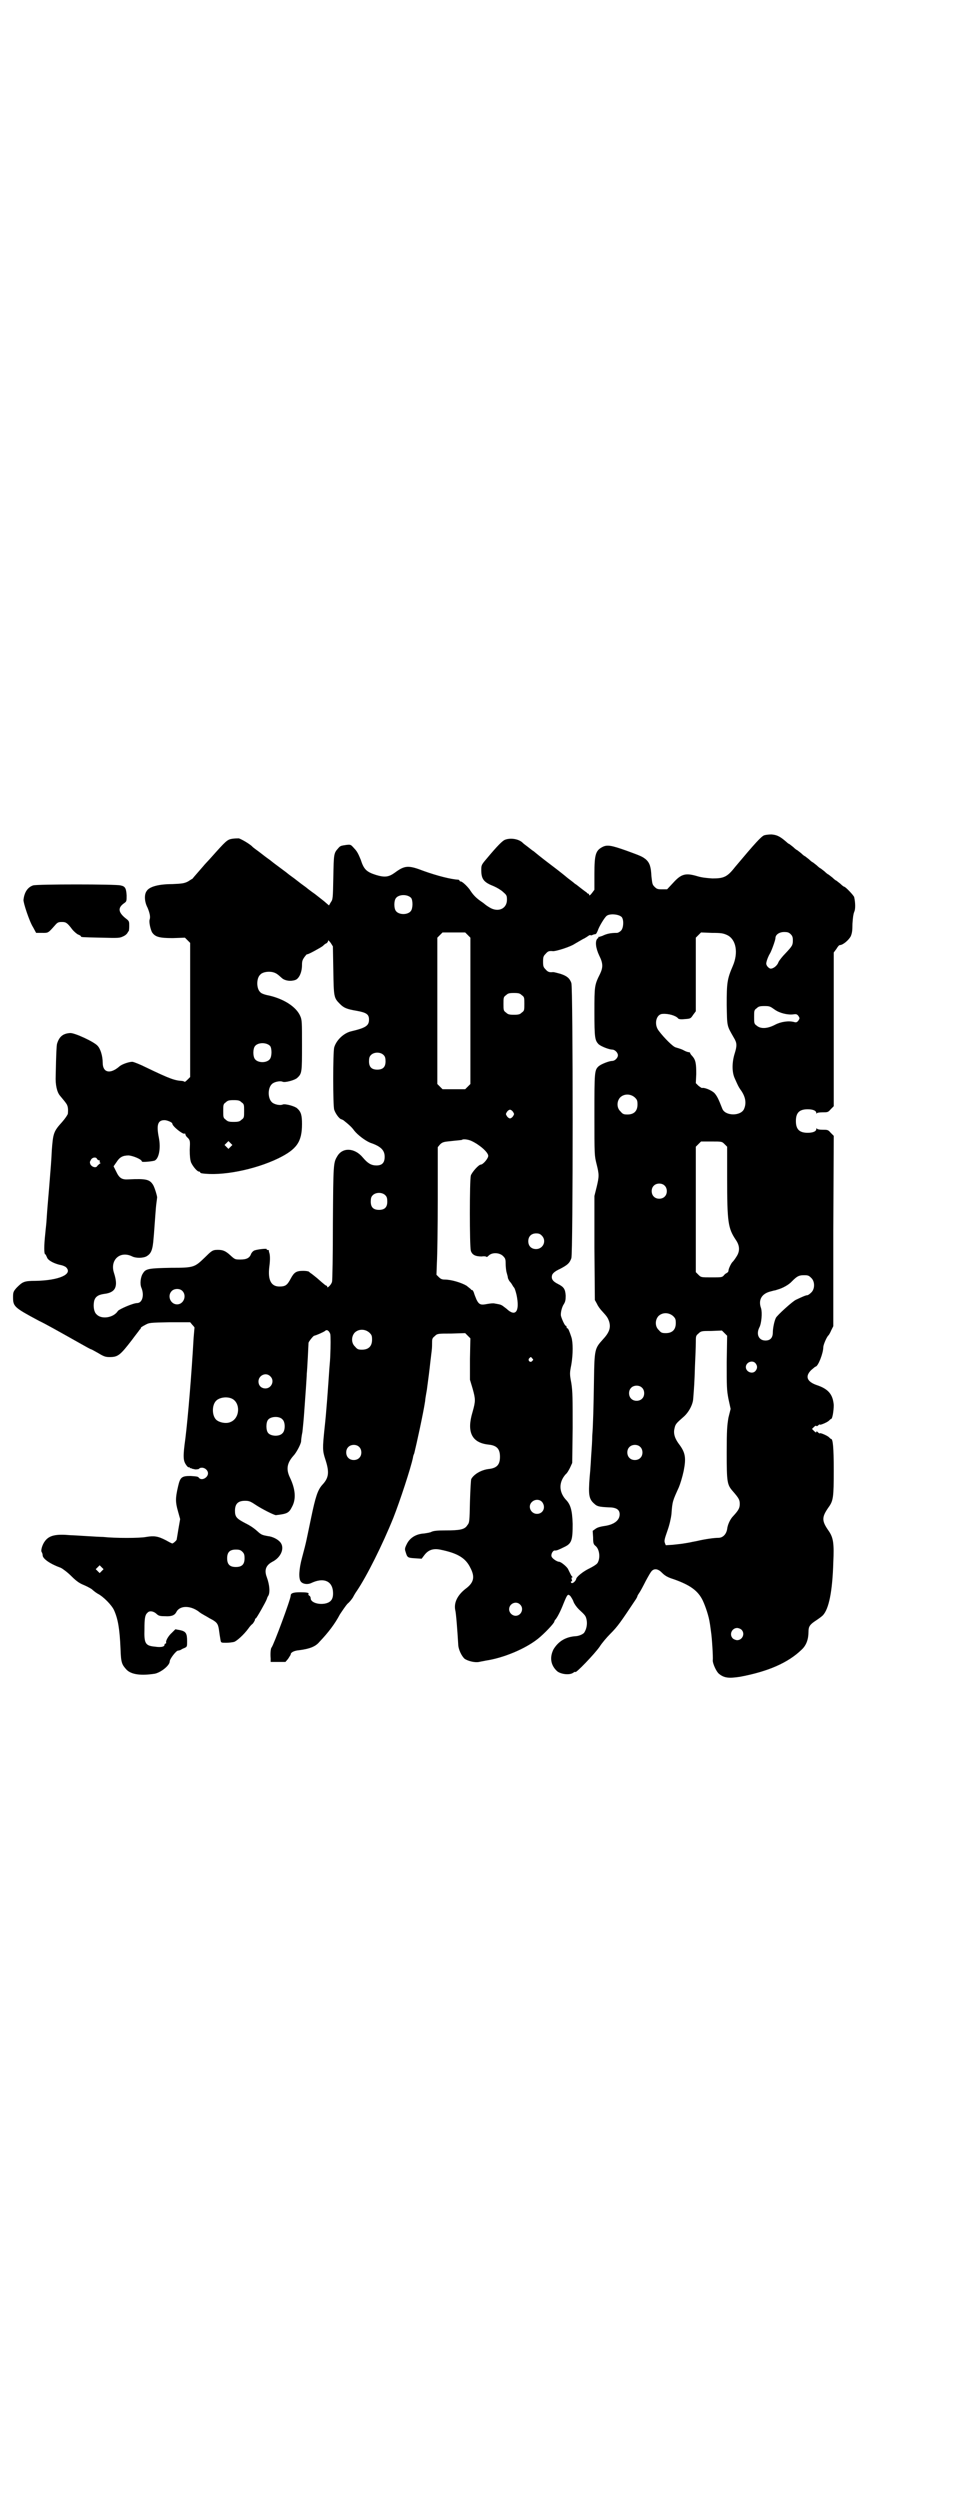 <?xml version="1.0" standalone="no"?>
<!DOCTYPE svg PUBLIC "-//W3C//DTD SVG 20010904//EN"
 "http://www.w3.org/TR/2001/REC-SVG-20010904/DTD/svg10.dtd">
<svg version="1.0" xmlns="http://www.w3.org/2000/svg"
 width="1118pt" height="2870pt" viewBox="0 0 1118 2870"
 preserveAspectRatio="xMidYMid meet">
<g transform="translate(0,2870) scale(0.5,-0.5)"
fill="#000000" stroke="none">
<path d="M1756 3822 c-7 -3 -20 -17 -67 -73 -18 -23 -26 -26 -52 -26 -14 1
-24 2 -34 5 -27 8 -37 6 -56 -15 l-14 -15 -12 0 c-10 0 -12 1 -17 6 -5 5 -5 7
-7 24 -1 22 -4 31 -13 39 -8 6 -9 7 -45 20 -34 12 -44 14 -55 8 -15 -8 -18
-17 -18 -61 l0 -37 -6 -8 c-4 -5 -6 -6 -6 -4 0 1 -1 3 -2 3 -1 0 -3 1 -4 3 -2
1 -7 5 -11 8 -8 6 -11 9 -16 12 -1 1 -6 5 -10 8 -4 3 -8 6 -9 7 -1 1 -17 14
-37 29 -20 15 -37 29 -38 30 -5 3 -8 6 -16 12 -4 3 -8 6 -9 7 -8 9 -27 13 -41
8 -6 -2 -18 -14 -43 -44 -12 -14 -12 -15 -12 -26 0 -21 6 -28 29 -37 7 -3 17
-9 21 -13 8 -7 9 -8 9 -18 0 -21 -21 -30 -41 -17 -5 3 -9 6 -10 7 -1 1 -5 4
-11 8 -11 8 -17 15 -24 26 -7 9 -17 18 -20 18 -2 0 -3 1 -3 2 0 1 -1 1 -2 2
-18 1 -49 9 -80 20 -36 14 -44 13 -67 -4 -14 -10 -23 -11 -43 -5 -22 7 -28 13
-35 35 -5 12 -8 19 -15 26 -8 9 -8 9 -18 8 -13 -2 -14 -2 -19 -8 -10 -11 -10
-13 -11 -66 -1 -50 -1 -51 -6 -58 l-4 -7 -7 6 c-3 3 -15 12 -25 20 -10 7 -19
14 -20 15 -1 1 -10 7 -20 15 -10 8 -19 14 -20 15 -1 1 -10 8 -21 16 -11 8 -20
15 -21 16 -1 1 -10 7 -20 15 -10 8 -21 15 -23 18 -8 7 -24 16 -30 18 -3 0 -10
0 -16 -1 -11 -2 -14 -5 -47 -42 -7 -8 -16 -17 -19 -21 -5 -6 -22 -25 -25 -29
-1 0 -5 -3 -10 -6 -8 -4 -12 -5 -36 -6 -32 0 -53 -6 -59 -16 -6 -8 -5 -25 2
-38 5 -12 7 -21 5 -27 -2 -5 1 -20 5 -29 7 -11 16 -14 48 -14 l28 1 6 -6 6 -6
0 -154 0 -154 -6 -6 c-4 -4 -7 -6 -7 -5 0 1 -2 1 -5 2 -17 1 -27 4 -83 31 -14
7 -29 13 -32 13 -8 0 -25 -6 -30 -11 -21 -18 -38 -14 -38 9 0 15 -5 32 -12 39
-8 9 -53 30 -63 29 -16 -1 -25 -8 -30 -25 -1 -4 -2 -22 -3 -73 -1 -21 3 -38
10 -46 9 -11 11 -13 15 -19 3 -5 4 -11 3 -22 0 -2 -6 -11 -13 -19 -20 -22 -21
-26 -24 -66 -1 -23 -2 -34 -6 -84 -3 -36 -4 -45 -6 -75 0 -5 -2 -20 -3 -32 -3
-27 -3 -47 0 -47 1 0 2 -3 4 -7 2 -7 17 -15 33 -18 4 -1 9 -3 11 -5 16 -16
-17 -30 -70 -31 -27 0 -30 -2 -44 -16 -7 -8 -8 -10 -8 -21 0 -22 2 -24 60 -55
13 -6 45 -24 93 -51 14 -8 25 -14 26 -14 1 0 8 -4 17 -9 13 -8 17 -9 26 -9 19
0 24 4 51 39 8 11 17 22 18 24 2 1 3 4 3 5 0 0 4 3 10 6 9 5 10 5 56 6 l47 0
5 -6 c3 -3 5 -6 5 -6 0 -1 -1 -11 -2 -23 -5 -88 -13 -183 -19 -232 -6 -43 -5
-51 2 -61 2 -3 5 -6 6 -5 1 1 2 0 2 -1 0 -1 1 -2 2 -1 1 1 2 0 2 -1 0 0 4 -1
9 -2 5 0 9 1 9 2 0 1 3 2 6 2 7 0 14 -6 14 -13 0 -10 -15 -18 -21 -10 -2 3 -6
3 -19 4 -21 0 -24 -3 -29 -25 -6 -26 -6 -35 0 -56 l5 -18 -4 -23 c-2 -13 -4
-24 -4 -24 0 -2 -8 -9 -10 -9 -1 0 -7 3 -14 7 -19 10 -28 11 -46 8 -14 -3 -72
-3 -99 0 -5 0 -23 1 -39 2 -16 1 -32 2 -36 2 -33 3 -49 0 -59 -14 -6 -8 -10
-22 -7 -25 1 -2 2 -4 2 -7 0 -8 17 -20 42 -29 4 -2 15 -10 24 -19 13 -13 20
-17 30 -21 7 -3 14 -7 17 -9 2 -2 8 -7 13 -10 14 -7 33 -27 38 -38 9 -20 13
-42 15 -89 1 -32 3 -36 14 -48 11 -11 33 -14 65 -9 14 3 34 19 34 28 0 6 15
25 19 25 2 0 5 1 7 2 1 1 5 3 8 4 6 3 6 3 6 16 0 18 -3 22 -16 25 l-11 2 -8
-8 c-8 -7 -15 -19 -13 -23 0 -1 -1 -2 -2 -2 -1 0 -2 -1 -2 -3 0 -4 -8 -6 -21
-4 -23 2 -26 7 -25 40 0 24 1 33 7 38 4 5 13 4 20 -2 5 -5 8 -6 20 -6 15 -1
22 2 26 9 8 17 35 16 55 -1 2 -1 4 -3 5 -3 1 -1 9 -5 17 -10 16 -8 19 -12 21
-25 1 -8 3 -21 4 -26 1 -5 2 -5 13 -5 6 0 14 1 18 2 6 2 22 16 33 31 2 3 6 8
10 11 3 4 5 8 5 9 0 2 1 3 2 3 2 1 23 38 25 44 1 3 2 6 3 7 5 7 4 25 -3 44 -6
16 -2 27 13 35 20 10 29 32 18 45 -6 7 -18 13 -29 14 -11 2 -14 3 -20 8 -11
10 -18 15 -32 22 -19 10 -23 14 -23 28 0 16 7 23 23 23 9 0 12 -1 24 -9 15
-10 43 -24 47 -24 26 3 30 5 37 19 10 18 8 41 -5 68 -9 19 -6 33 8 49 7 7 18
28 18 34 0 2 1 12 3 21 1 9 3 29 4 44 1 15 2 27 2 28 0 1 1 13 2 28 1 15 2 30
2 34 1 7 4 68 4 70 -1 2 11 17 13 17 5 1 21 8 25 11 4 4 9 1 12 -7 1 -4 1 -29
0 -49 0 -5 -1 -18 -2 -29 -3 -44 -7 -102 -11 -137 -5 -48 -5 -53 2 -74 9 -28
8 -41 -7 -57 -11 -12 -16 -28 -26 -76 -12 -57 -10 -51 -21 -92 -7 -26 -8 -47
-3 -54 4 -6 15 -8 24 -4 27 13 47 6 50 -17 2 -18 -3 -27 -18 -30 -16 -3 -33 3
-33 12 0 2 -1 5 -3 6 -2 1 -3 3 -2 4 2 3 -5 4 -19 4 -16 0 -22 -2 -22 -8 0 -8
-39 -113 -44 -119 -2 -2 -3 -14 -2 -25 l0 -8 17 0 17 0 6 7 c3 5 6 9 6 10 0 5
8 9 20 10 23 3 37 8 46 19 21 22 36 42 47 63 6 9 14 21 18 25 5 4 10 11 12 14
2 4 6 11 9 15 23 34 59 106 84 168 15 38 40 114 45 138 0 1 1 6 3 10 5 20 21
93 25 120 0 3 2 15 4 26 3 22 6 45 8 64 1 7 2 18 3 25 1 7 1 16 1 21 0 7 1 9
6 13 6 6 7 6 38 6 l32 1 6 -6 6 -6 -1 -47 0 -48 6 -20 c7 -25 7 -29 0 -54 -14
-46 -2 -71 37 -75 19 -2 26 -10 26 -28 0 -18 -7 -26 -26 -28 -17 -2 -34 -12
-40 -23 -1 -3 -2 -23 -3 -52 -1 -46 -1 -48 -6 -54 -6 -10 -17 -12 -50 -12 -20
0 -27 -1 -32 -3 -3 -2 -11 -3 -17 -4 -19 -1 -33 -10 -40 -24 -5 -10 -5 -12 -3
-18 4 -13 4 -14 22 -15 l15 -1 6 8 c9 12 20 16 36 13 40 -8 59 -19 70 -42 11
-21 8 -34 -11 -48 -18 -14 -27 -31 -24 -48 2 -6 5 -46 7 -79 0 -12 8 -28 15
-34 8 -5 23 -9 33 -7 4 1 11 2 15 3 41 6 91 27 120 50 14 11 38 36 38 40 0 1
1 3 3 5 4 5 11 18 18 36 9 22 10 23 16 17 2 -3 6 -9 7 -13 2 -5 7 -12 12 -17
15 -14 16 -15 18 -24 2 -10 0 -21 -5 -29 -2 -4 -13 -9 -22 -9 -22 -2 -38 -12
-49 -30 -9 -18 -7 -36 8 -50 8 -7 28 -10 37 -4 3 2 5 3 5 2 0 -5 45 42 56 58
5 8 16 21 24 29 18 18 24 27 60 81 1 2 3 5 3 7 1 2 3 5 5 8 2 3 8 14 14 26 6
11 12 22 15 24 6 5 14 3 21 -4 7 -7 12 -11 28 -16 37 -13 56 -26 67 -49 7 -15
14 -37 16 -51 1 -5 2 -14 3 -21 2 -12 5 -58 4 -66 0 -7 8 -25 14 -30 12 -10
23 -11 49 -7 64 12 110 32 141 62 11 10 16 24 16 42 0 11 3 16 17 25 6 4 13 9
16 12 14 15 22 55 24 122 2 43 0 56 -10 71 -17 24 -17 32 -1 55 11 15 12 23
12 85 0 53 -2 72 -6 72 -1 0 -3 2 -5 4 -4 4 -21 11 -21 9 0 -1 -2 0 -4 2 -3 3
-4 3 -4 1 0 -2 -2 -1 -5 2 l-5 5 4 4 c3 3 5 4 6 3 0 -1 2 -1 4 1 2 2 4 3 4 2
0 -2 17 5 21 9 2 2 4 4 5 4 3 0 6 19 6 32 -2 24 -12 37 -40 46 -22 8 -26 20
-12 34 5 4 9 8 10 8 6 0 18 31 18 45 0 5 8 24 12 27 1 1 4 6 6 11 l5 10 0 218
1 219 -7 7 c-6 7 -7 7 -19 7 -7 0 -12 1 -13 3 0 1 -1 1 -1 -1 0 -6 -8 -9 -20
-9 -19 0 -27 8 -27 27 0 19 8 27 27 27 12 0 20 -3 20 -9 0 -2 1 -2 1 0 1 1 6
2 13 2 12 0 13 0 19 7 l7 7 0 176 0 177 6 8 c3 5 6 9 8 9 7 0 20 11 25 20 3 7
4 13 4 29 1 15 2 22 4 27 3 6 3 20 0 34 -1 4 -20 24 -23 24 -1 0 -5 3 -9 7 -5
4 -9 7 -9 7 -1 0 -5 3 -9 7 -5 4 -9 7 -9 7 -1 0 -5 3 -9 7 -5 4 -9 7 -9 7 -1
0 -5 3 -9 7 -5 4 -9 7 -9 7 -1 0 -5 3 -9 7 -5 4 -9 7 -9 7 -1 0 -5 3 -9 7 -5
4 -9 7 -9 7 -1 0 -5 3 -9 7 -5 4 -9 7 -9 7 -1 0 -4 2 -7 5 -15 13 -22 16 -34
17 -7 0 -14 -1 -17 -2z m-811 -144 c4 -6 4 -24 -1 -30 -7 -9 -27 -9 -34 0 -5
6 -5 24 0 30 7 9 27 9 35 0z m484 -44 c5 -7 4 -25 -2 -31 -3 -3 -7 -5 -9 -5
-15 0 -24 -2 -34 -7 -4 -1 -8 -3 -8 -2 -1 0 -1 0 -1 -1 1 0 0 -2 -2 -3 -6 -6
-4 -22 4 -39 9 -18 9 -27 2 -42 -13 -26 -13 -28 -13 -88 0 -59 1 -65 10 -74 6
-5 24 -12 31 -12 6 0 13 -7 13 -13 0 -6 -7 -13 -13 -13 -7 0 -25 -7 -31 -12
-10 -9 -10 -13 -10 -112 0 -93 0 -93 5 -113 6 -24 6 -28 0 -53 l-5 -20 0 -119
1 -120 5 -9 c2 -5 8 -13 12 -17 11 -12 13 -15 16 -24 4 -14 0 -25 -15 -41 -18
-20 -19 -22 -20 -92 -1 -64 -2 -104 -4 -129 0 -9 -1 -26 -2 -39 -1 -13 -2 -38
-4 -56 -3 -40 -2 -50 11 -61 6 -6 12 -7 32 -8 18 0 26 -5 26 -16 0 -14 -13
-24 -36 -27 -7 -1 -15 -3 -19 -6 l-7 -5 1 -15 c0 -14 1 -16 6 -20 9 -8 11 -28
4 -39 -2 -3 -10 -8 -18 -12 -15 -7 -31 -20 -31 -25 0 -1 -2 -4 -4 -6 -4 -4 -8
-4 -8 0 0 1 1 2 2 1 1 -1 1 1 0 4 -1 4 -1 5 1 5 1 0 1 1 0 2 -2 1 -4 6 -9 16
-2 6 -17 18 -21 18 -5 0 -15 7 -17 11 -3 5 2 15 7 15 3 -1 10 2 22 8 17 8 19
16 19 53 -1 32 -5 45 -16 56 -16 18 -16 40 0 58 3 2 7 9 10 15 l5 11 1 80 c0
69 0 83 -3 103 -4 21 -4 23 0 43 4 24 4 51 0 63 -4 12 -7 20 -9 20 -1 0 -2 1
-2 3 0 2 -1 3 -2 3 -2 0 -9 15 -11 23 -1 6 2 20 7 27 3 5 4 9 4 19 -1 15 -4
20 -18 27 -12 6 -16 12 -13 21 2 4 6 8 19 14 17 9 21 13 25 24 4 9 4 623 0
632 -4 11 -10 16 -25 21 -7 2 -15 4 -17 4 -8 -1 -12 0 -17 6 -5 5 -6 7 -6 18
0 11 1 13 6 18 5 6 8 7 17 6 8 0 40 10 50 17 5 3 14 8 19 11 5 2 10 6 12 7 2
2 4 2 5 2 0 -1 2 -1 4 0 2 1 5 2 7 2 2 0 4 4 6 9 3 9 15 29 20 33 7 6 29 4 35
-3z m-354 -41 l6 -6 0 -168 0 -168 -6 -6 -6 -6 -26 0 -26 0 -6 6 -6 6 0 168 0
168 6 6 6 6 26 0 26 0 6 -6z m596 0 c21 -10 26 -41 13 -71 -13 -30 -14 -39
-14 -89 1 -51 0 -47 16 -75 8 -13 8 -19 2 -38 -6 -20 -6 -41 0 -55 8 -18 9
-20 13 -26 12 -16 15 -31 9 -45 -7 -17 -43 -17 -50 0 -9 23 -12 29 -18 36 -7
7 -23 13 -28 12 -1 -1 -5 2 -9 5 l-6 6 1 21 c0 23 -1 32 -9 41 -3 3 -5 6 -5 7
0 1 -1 2 -3 2 -2 0 -8 2 -13 5 -6 3 -14 5 -17 6 -6 1 -27 22 -39 38 -12 15 -6
39 9 39 13 1 30 -4 35 -10 1 -2 6 -3 15 -2 14 1 14 1 20 10 l6 8 0 84 0 85 6
6 6 6 25 -1 c22 0 26 -1 35 -5z m146 2 c4 -4 5 -7 5 -14 0 -11 -1 -13 -17 -30
-7 -7 -14 -16 -16 -20 -3 -9 -13 -16 -19 -15 -5 2 -10 8 -9 13 1 7 6 18 8 21
3 4 13 31 13 36 0 8 9 14 20 14 8 0 11 -1 15 -5z m-1051 -83 c1 -61 1 -63 15
-77 9 -9 15 -12 39 -16 22 -4 28 -8 28 -20 0 -14 -7 -19 -41 -27 -17 -4 -34
-20 -39 -37 -3 -11 -3 -134 0 -143 3 -9 11 -20 16 -22 2 0 4 -2 5 -2 15 -12
20 -17 25 -24 8 -10 25 -23 37 -28 24 -8 33 -17 33 -32 0 -14 -6 -20 -19 -20
-12 0 -20 5 -31 18 -19 23 -47 24 -59 3 -9 -15 -9 -17 -10 -153 0 -72 -1 -133
-2 -135 -1 -6 -11 -16 -11 -12 0 2 -1 3 -2 3 -1 0 -3 1 -21 17 -5 4 -11 9 -14
11 -2 1 -5 4 -5 4 -1 1 -7 2 -13 2 -16 0 -21 -3 -29 -18 -8 -15 -12 -18 -26
-18 -19 0 -27 15 -23 46 2 16 2 27 -1 34 0 1 0 2 0 3 0 0 -1 1 -3 1 -2 0 -3 1
-2 2 1 2 -26 -1 -30 -4 -3 -2 -5 -5 -6 -7 -3 -9 -10 -13 -24 -13 -13 0 -13 0
-24 10 -12 11 -19 13 -34 12 -7 -1 -10 -3 -24 -17 -24 -23 -25 -24 -78 -24
-50 -1 -58 -2 -64 -12 -6 -8 -8 -25 -4 -34 7 -17 2 -35 -10 -35 -9 0 -41 -14
-44 -18 -10 -16 -38 -20 -49 -8 -6 5 -8 18 -6 29 2 11 9 16 23 18 27 3 33 17
23 48 -10 30 14 52 42 38 8 -4 24 -4 32 0 11 6 15 14 17 43 1 9 2 27 3 39 1
12 2 29 3 37 1 8 2 15 2 16 1 1 -5 22 -9 29 -8 13 -16 15 -57 13 -15 -1 -21 3
-28 18 l-6 12 7 10 c7 11 14 15 28 15 10 -1 30 -9 30 -14 0 -2 22 0 29 2 10 4
15 28 10 53 -6 30 -2 40 13 40 6 0 18 -5 18 -8 0 -6 24 -25 28 -23 1 1 2 0 2
-1 0 -2 2 -6 6 -9 5 -6 5 -7 4 -27 0 -15 1 -23 3 -29 4 -9 14 -21 18 -21 2 0
3 -1 3 -2 0 -1 1 -1 3 -2 46 -7 122 8 176 34 43 21 55 38 55 79 0 20 -2 28
-11 36 -5 5 -27 11 -33 9 -6 -3 -20 0 -25 5 -10 9 -10 33 0 42 5 5 19 8 25 5
6 -2 28 4 33 9 11 10 11 13 11 75 0 53 0 58 -4 67 -9 21 -37 39 -71 47 -11 2
-19 5 -21 8 -9 8 -9 32 0 40 5 6 18 8 28 6 8 -2 11 -4 22 -14 7 -6 20 -8 31
-4 8 3 15 17 15 34 0 9 1 12 6 19 3 4 6 7 6 6 0 -2 31 15 36 19 2 2 5 5 8 6 2
1 4 4 4 6 0 2 2 0 6 -5 l5 -8 1 -55z m433 -57 c6 -4 6 -6 6 -20 0 -14 0 -16
-6 -20 -4 -4 -7 -5 -18 -5 -11 0 -14 1 -18 5 -6 4 -6 6 -6 20 0 14 0 16 6 20
4 4 7 5 18 5 11 0 14 -1 18 -5z m581 -33 c11 -8 30 -13 44 -11 6 1 8 0 11 -4
3 -5 3 -5 0 -10 -3 -4 -5 -5 -9 -4 -13 4 -32 1 -45 -6 -17 -9 -33 -10 -42 -2
-6 4 -6 6 -6 20 0 14 0 16 6 20 4 4 7 5 18 5 12 0 13 -1 23 -8z m-1159 -84 c4
-6 4 -24 -1 -30 -7 -9 -27 -9 -34 0 -5 6 -5 24 0 30 7 9 27 9 35 0z m261 -21
c3 -3 4 -7 4 -14 0 -13 -6 -19 -19 -19 -13 0 -19 6 -19 19 0 7 1 11 4 14 7 8
23 8 30 0z m577 -97 c5 -5 6 -7 6 -16 0 -15 -8 -23 -23 -23 -9 0 -11 1 -16 7
-9 8 -9 23 -1 32 9 9 24 9 34 0z m-904 -11 c6 -4 6 -6 6 -20 0 -14 0 -16 -6
-20 -4 -4 -7 -5 -18 -5 -11 0 -14 1 -18 5 -6 4 -6 6 -6 20 0 14 0 16 6 20 4 4
7 5 18 5 11 0 14 -1 18 -5z m624 -22 c3 -5 3 -5 0 -10 -2 -3 -5 -5 -7 -5 -2 0
-5 2 -7 5 -3 5 -3 5 0 10 2 3 5 5 7 5 2 0 5 -2 7 -5z m-95 -67 c19 -9 38 -26
38 -34 0 -6 -12 -20 -17 -20 -5 0 -20 -17 -23 -25 -3 -11 -3 -162 0 -173 3 -9
10 -13 25 -13 6 1 11 0 11 -1 0 -1 2 0 5 3 8 8 25 7 33 -1 5 -5 6 -7 6 -17 0
-7 1 -16 2 -20 1 -4 3 -10 3 -12 0 -2 2 -6 4 -9 2 -2 5 -6 6 -8 1 -2 3 -5 4
-6 2 -2 4 -9 6 -17 8 -38 -2 -52 -23 -32 -4 3 -9 7 -11 8 -4 2 -5 2 -16 4 -4
1 -11 0 -17 -1 -15 -3 -19 -2 -25 10 -2 5 -5 12 -6 16 -1 3 -3 6 -4 6 -2 0 -3
1 -3 2 0 0 -5 4 -10 8 -12 7 -35 14 -50 14 -6 0 -9 1 -14 6 l-5 5 1 28 c1 15
2 81 2 146 l0 119 5 6 c4 4 7 6 17 7 26 3 33 3 34 4 2 2 14 1 22 -3z m-554
-13 l-5 -5 -4 4 -5 5 4 4 5 5 4 -4 5 -5 -4 -4z m1135 6 l6 -6 0 -70 c0 -104 2
-117 20 -144 9 -13 10 -26 1 -39 -3 -5 -7 -10 -8 -11 -3 -2 -10 -16 -10 -21 0
-2 -2 -4 -4 -5 -2 -1 -5 -3 -7 -6 -4 -4 -6 -4 -28 -4 -24 0 -24 0 -30 6 l-6 6
0 144 0 144 6 6 6 6 24 0 c24 0 24 0 30 -6z m-1442 -34 c1 -2 3 -3 4 -3 2 0 3
-1 2 -3 0 -2 0 -3 2 -3 1 0 0 -1 -2 -2 -2 -2 -5 -4 -6 -6 -3 -4 -11 -2 -15 4
-2 5 -2 6 1 11 3 6 12 7 14 2z m1304 -61 c7 -6 7 -19 1 -25 -6 -7 -19 -7 -25
-1 -7 6 -7 19 -1 25 6 7 19 7 25 1z m-641 -23 c3 -3 4 -7 4 -14 0 -13 -6 -19
-19 -19 -13 0 -19 6 -19 19 0 7 1 11 4 14 7 8 23 8 30 0z m359 -92 c12 -12 3
-31 -13 -31 -11 0 -18 7 -18 18 0 11 7 18 18 18 6 0 9 -1 13 -5z m619 -97 c9
-8 9 -26 0 -34 -3 -3 -7 -6 -9 -6 -3 0 -8 -2 -25 -10 -8 -3 -45 -37 -47 -42
-4 -8 -7 -25 -7 -33 0 -13 -6 -19 -17 -19 -15 0 -22 14 -14 30 5 9 7 34 4 44
-7 19 1 34 23 39 4 1 7 2 8 2 1 0 4 1 7 2 11 3 26 11 33 19 12 12 16 14 28 14
9 0 11 -1 16 -6z m-1445 -30 c11 -11 3 -31 -12 -31 -15 0 -23 19 -13 30 6 7
19 7 25 1z m1128 -58 c5 -5 6 -7 6 -16 0 -15 -8 -23 -23 -23 -9 0 -11 1 -16 7
-9 8 -9 23 -1 32 9 9 24 9 34 0z m-698 -38 c5 -5 6 -7 6 -16 0 -15 -8 -23 -23
-23 -9 0 -11 1 -16 7 -9 8 -9 23 -1 32 9 9 24 9 34 0z m821 -68 c0 -56 0 -63
4 -84 l5 -23 -5 -20 c-3 -18 -4 -28 -4 -81 0 -68 1 -73 14 -88 14 -16 16 -20
16 -29 0 -9 -2 -14 -15 -28 -7 -7 -13 -20 -14 -30 -2 -12 -10 -20 -20 -20 -10
0 -31 -3 -48 -7 -4 -1 -11 -2 -15 -3 -4 -1 -11 -2 -17 -3 -5 -1 -17 -2 -25 -3
l-16 -1 -2 5 c-2 5 -1 9 6 29 5 14 8 29 9 37 2 30 3 31 17 62 3 7 8 23 11 37
6 30 4 42 -9 60 -11 14 -15 26 -12 38 2 10 4 12 20 26 12 10 22 28 23 42 2 26
3 38 4 74 1 21 2 46 2 55 0 15 0 16 6 21 6 6 8 6 30 6 l24 1 6 -6 6 -6 -1 -61z
m-447 9 c3 -3 3 -3 0 -6 -4 -5 -11 1 -7 6 4 4 4 4 7 0z m513 -11 c5 -6 5 -12
0 -18 -7 -8 -22 -2 -22 9 0 11 15 17 22 9z m-1115 -30 c11 -10 3 -28 -11 -28
-9 0 -16 6 -16 16 0 14 17 22 27 12z m854 -26 c7 -6 7 -19 1 -25 -6 -7 -19 -7
-25 -1 -7 6 -7 19 -1 25 6 7 19 7 25 1z m-943 -25 c21 -9 20 -45 -2 -54 -10
-5 -28 -1 -34 6 -9 10 -9 32 0 42 7 8 24 11 36 6z m117 -48 c7 -6 7 -26 0 -32
-7 -8 -27 -7 -33 1 -5 6 -5 24 0 30 6 8 26 9 33 1z m176 -63 c7 -6 7 -19 1
-25 -6 -7 -19 -7 -25 -1 -7 6 -7 19 -1 25 6 7 19 7 25 1z m646 0 c7 -6 7 -19
1 -25 -6 -7 -19 -7 -25 -1 -7 6 -7 19 -1 25 6 7 19 7 25 1z m-225 -127 c9 -12
2 -27 -12 -27 -14 0 -22 17 -12 27 7 7 18 7 24 0z m-689 -114 c4 -4 5 -7 5
-15 0 -14 -6 -20 -20 -20 -14 0 -20 6 -20 20 0 14 6 20 20 20 8 0 11 -1 15 -5z
m-323 -44 l-5 -5 -4 4 -5 5 4 4 5 5 4 -4 5 -5 -4 -4z m961 -77 c10 -9 3 -26
-10 -26 -8 0 -15 7 -15 15 0 13 16 20 25 11z m509 -58 c9 -9 2 -24 -10 -24 -3
0 -8 2 -10 4 -9 9 -2 24 10 24 3 0 8 -2 10 -4z"/>
<path d="M76 3707 c-12 -4 -20 -15 -22 -33 -1 -6 14 -51 22 -63 l7 -13 14 0
c14 0 13 -1 29 17 6 7 8 8 16 8 9 0 12 -1 24 -17 4 -5 11 -11 14 -12 3 -1 6
-3 6 -4 0 -2 2 -2 47 -3 39 -1 42 -1 50 3 5 2 9 6 10 8 1 2 2 4 3 4 0 0 1 5 1
11 0 12 0 12 -9 19 -17 14 -17 24 -3 34 6 4 6 5 6 18 -1 16 -3 21 -14 23 -10
3 -193 3 -201 0z"/>
</g>
</svg>

